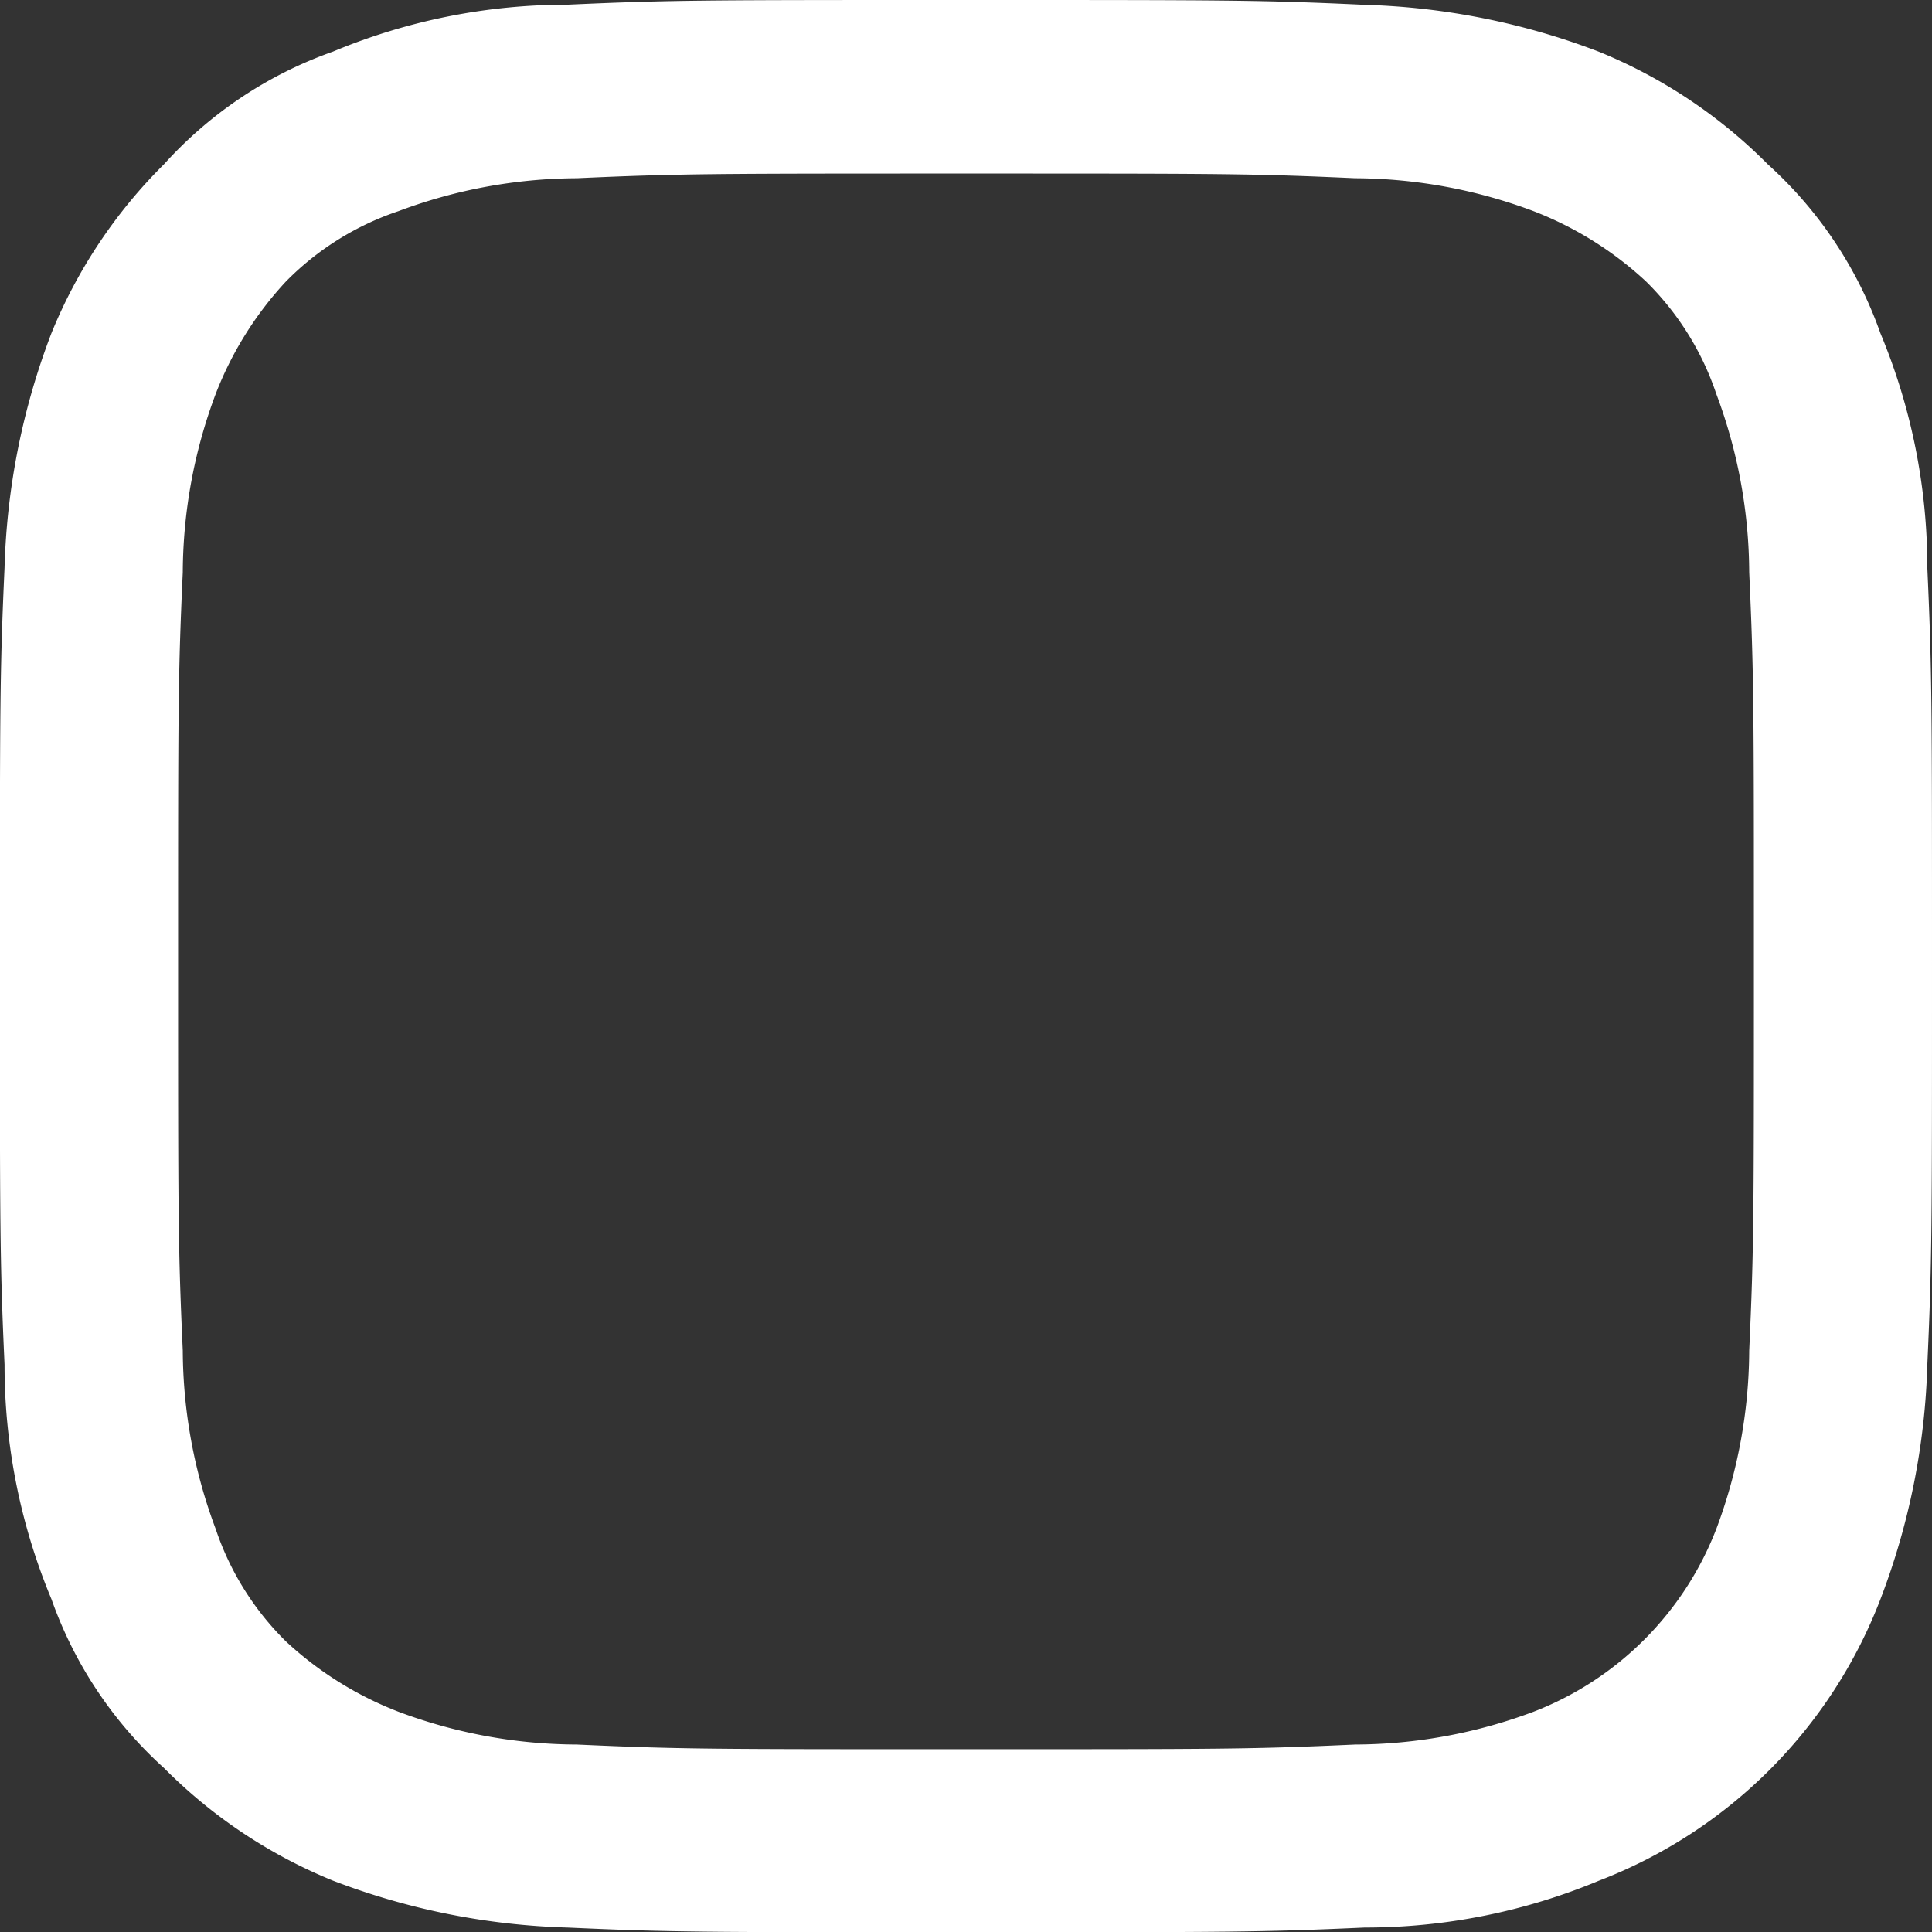 <svg xmlns="http://www.w3.org/2000/svg" width="15.274" height="15.274" viewBox="0 0 15.274 15.274">
  <rect x="0" y="0" width="15.274" height="15.274" fill="#333333" stroke="none"/>
  <path id="XMLID_48_" d="M154.737,25.372c2.039,0,2.261,0,3.077.037a4.054,4.054,0,0,1,1.409.26,2.771,2.771,0,0,1,.89.556,2.254,2.254,0,0,1,.556.89,4.054,4.054,0,0,1,.26,1.409c.037.816.037,1.038.037,3.077s0,2.261-.037,3.077a4.054,4.054,0,0,1-.26,1.409,2.525,2.525,0,0,1-1.446,1.446,4.054,4.054,0,0,1-1.409.259c-.816.037-1.038.037-3.077.037s-2.261,0-3.077-.037a4.054,4.054,0,0,1-1.409-.259,2.772,2.772,0,0,1-.89-.556,2.254,2.254,0,0,1-.556-.89,4.054,4.054,0,0,1-.26-1.409c-.037-.816-.037-1.038-.037-3.077s0-2.261.037-3.077a4.054,4.054,0,0,1,.26-1.409,2.771,2.771,0,0,1,.556-.89,2.254,2.254,0,0,1,.89-.556,4.054,4.054,0,0,1,1.409-.26c.816-.037,1.075-.037,3.077-.037m0-1.372c-2.076,0-2.336,0-3.151.037a4.8,4.8,0,0,0-1.854.371,3.258,3.258,0,0,0-1.335.89,4.012,4.012,0,0,0-.89,1.335,5.61,5.61,0,0,0-.371,1.854c-.037.816-.037,1.075-.037,3.151s0,2.336.037,3.151a4.8,4.8,0,0,0,.371,1.854,3.258,3.258,0,0,0,.89,1.335,4.012,4.012,0,0,0,1.335.89,5.611,5.611,0,0,0,1.854.371c.816.037,1.075.037,3.151.037s2.336,0,3.151-.037a4.8,4.8,0,0,0,1.854-.371,3.868,3.868,0,0,0,2.224-2.224,5.611,5.611,0,0,0,.371-1.854c.037-.816.037-1.075.037-3.151s0-2.336-.037-3.151a4.8,4.8,0,0,0-.371-1.854,3.258,3.258,0,0,0-.89-1.335,4.012,4.012,0,0,0-1.335-.89,5.611,5.611,0,0,0-1.854-.371C157.072,24,156.813,24,154.737,24Z" transform="translate(-147.1 -24)" fill="#fff"/>
</svg>
